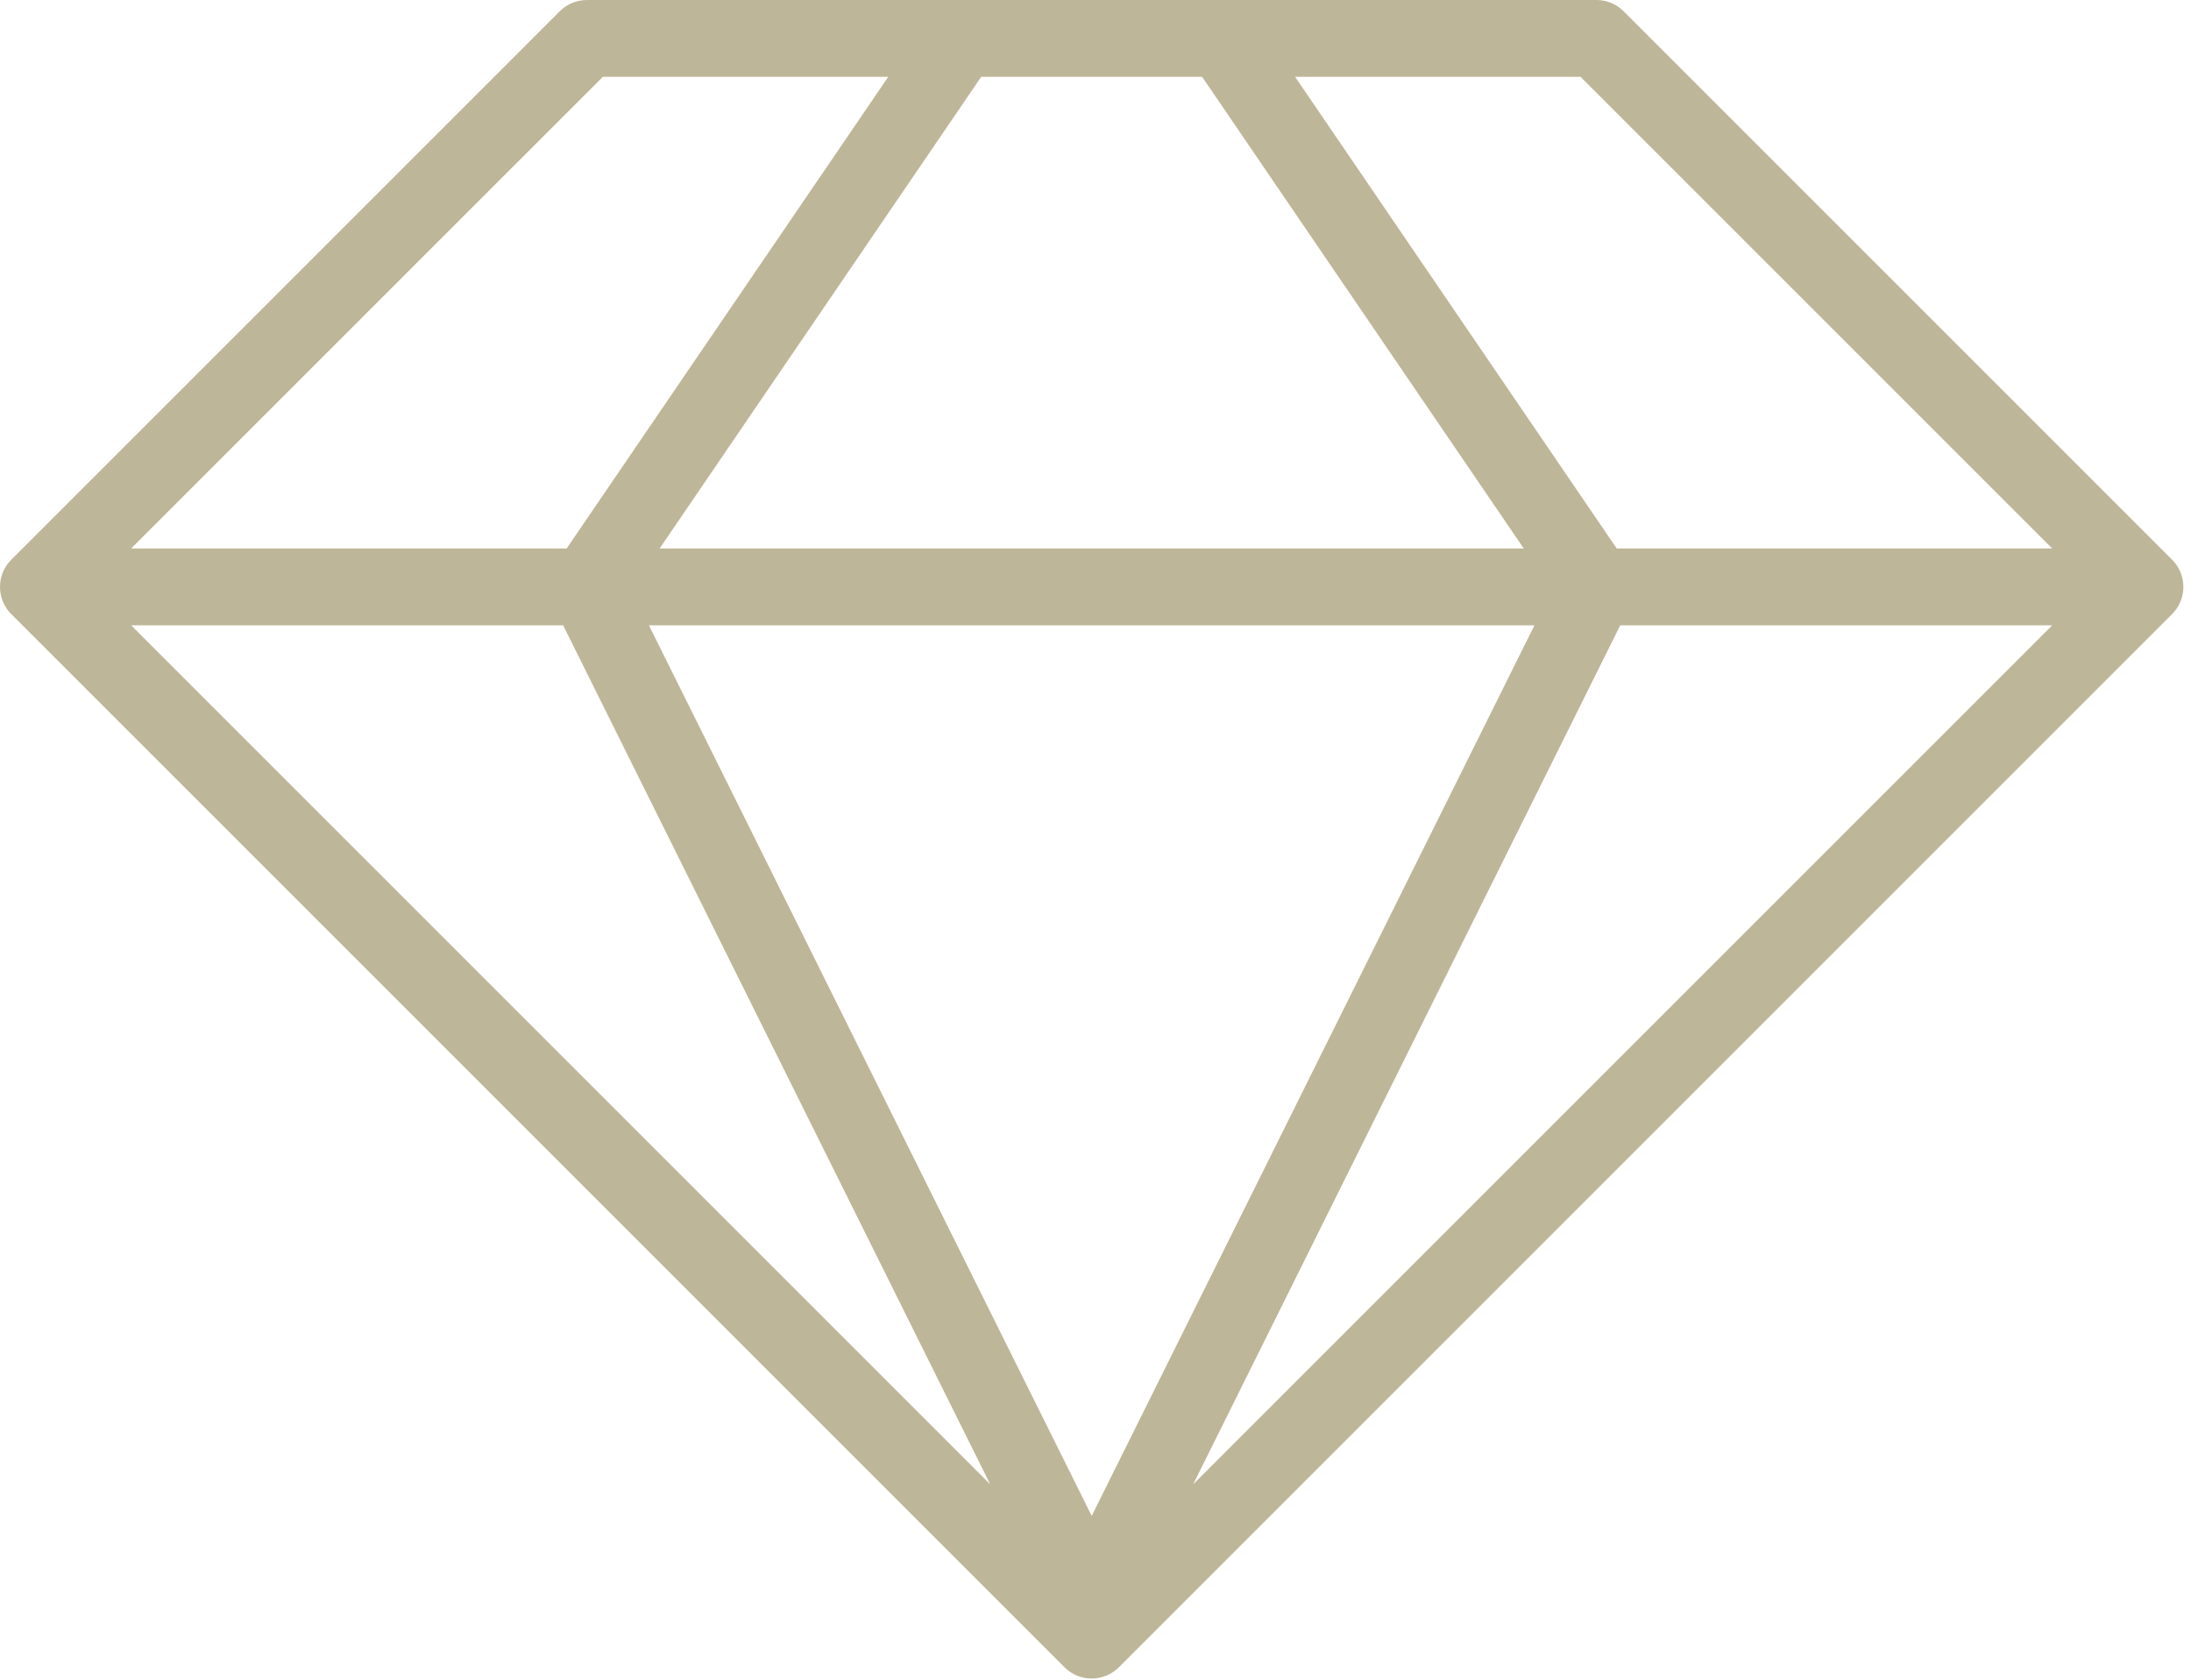 <svg width="60" height="46" viewBox="0 0 60 46" fill="none" xmlns="http://www.w3.org/2000/svg">
<path d="M59.483 15.329L44.462 0.308C44.456 0.302 44.45 0.297 44.444 0.291C44.425 0.273 44.406 0.255 44.385 0.239C44.372 0.228 44.358 0.218 44.345 0.208C44.331 0.198 44.317 0.187 44.303 0.177C44.288 0.167 44.272 0.159 44.257 0.149C44.242 0.141 44.229 0.132 44.214 0.124C44.199 0.116 44.184 0.109 44.168 0.102C44.152 0.095 44.137 0.087 44.12 0.08C44.106 0.074 44.091 0.069 44.077 0.064C44.059 0.058 44.041 0.051 44.023 0.045C44.009 0.041 43.995 0.038 43.981 0.034C43.962 0.029 43.943 0.024 43.923 0.02C43.908 0.017 43.892 0.016 43.877 0.013C43.858 0.01 43.84 0.007 43.821 0.005C43.796 0.003 43.771 0.002 43.745 0.001C43.736 0.001 43.727 0 43.718 0H16.073C16.061 0 16.049 0.001 16.037 0.002C16.015 0.002 15.992 0.003 15.97 0.005C15.95 0.007 15.93 0.011 15.911 0.014C15.896 0.016 15.882 0.018 15.868 0.02C15.848 0.024 15.827 0.03 15.807 0.035C15.794 0.038 15.781 0.041 15.769 0.045C15.749 0.051 15.73 0.058 15.711 0.065C15.698 0.07 15.684 0.074 15.671 0.08C15.653 0.087 15.636 0.096 15.619 0.104C15.605 0.111 15.591 0.117 15.578 0.124C15.561 0.133 15.545 0.143 15.529 0.153C15.516 0.161 15.502 0.168 15.49 0.177C15.472 0.189 15.455 0.202 15.437 0.215C15.427 0.223 15.417 0.23 15.407 0.238C15.38 0.26 15.354 0.284 15.329 0.308L0.308 15.329C0.302 15.335 0.296 15.342 0.29 15.349C0.272 15.367 0.255 15.386 0.239 15.405C0.227 15.419 0.217 15.434 0.206 15.449C0.197 15.462 0.186 15.475 0.177 15.488C0.167 15.504 0.157 15.521 0.147 15.538C0.14 15.551 0.131 15.563 0.124 15.576C0.116 15.593 0.108 15.61 0.1 15.627C0.093 15.641 0.086 15.655 0.08 15.67C0.079 15.672 0.078 15.674 0.077 15.677C0.071 15.691 0.067 15.705 0.062 15.72C0.056 15.735 0.05 15.751 0.045 15.767C0.04 15.784 0.036 15.801 0.032 15.818C0.028 15.834 0.024 15.85 0.02 15.867C0.016 15.887 0.014 15.907 0.011 15.927C0.009 15.941 0.007 15.954 0.005 15.968C0.002 16.003 0 16.038 0 16.073C0 16.107 0.002 16.142 0.005 16.177C0.007 16.191 0.009 16.204 0.011 16.218C0.014 16.238 0.016 16.259 0.02 16.279C0.024 16.295 0.028 16.311 0.032 16.327C0.036 16.344 0.04 16.361 0.045 16.378C0.05 16.394 0.056 16.41 0.062 16.425C0.068 16.442 0.073 16.459 0.08 16.476C0.086 16.49 0.093 16.504 0.1 16.518C0.108 16.535 0.116 16.552 0.124 16.569C0.131 16.582 0.14 16.595 0.147 16.607C0.157 16.624 0.167 16.641 0.177 16.657C0.186 16.671 0.197 16.683 0.206 16.697C0.217 16.711 0.227 16.726 0.239 16.74C0.255 16.76 0.272 16.778 0.29 16.797C0.296 16.803 0.302 16.81 0.308 16.816L29.152 45.66C29.357 45.865 29.627 45.968 29.896 45.968C30.165 45.968 30.434 45.865 30.639 45.66L59.483 16.816C59.894 16.405 59.894 15.74 59.483 15.329ZM16.509 2.104H24.325L15.517 15.021H3.591L16.509 2.104ZM32.92 2.104L41.728 15.021H18.063L26.87 2.104H32.92ZM43.283 2.104L56.2 15.021H44.274L35.466 2.104H43.283ZM42.021 17.124L29.896 41.514L17.77 17.124H42.021ZM15.421 17.124L27.117 40.65L3.591 17.124H15.421ZM44.37 17.124H56.2L32.674 40.65L44.37 17.124Z" fill="#BEB698"/>
</svg>
